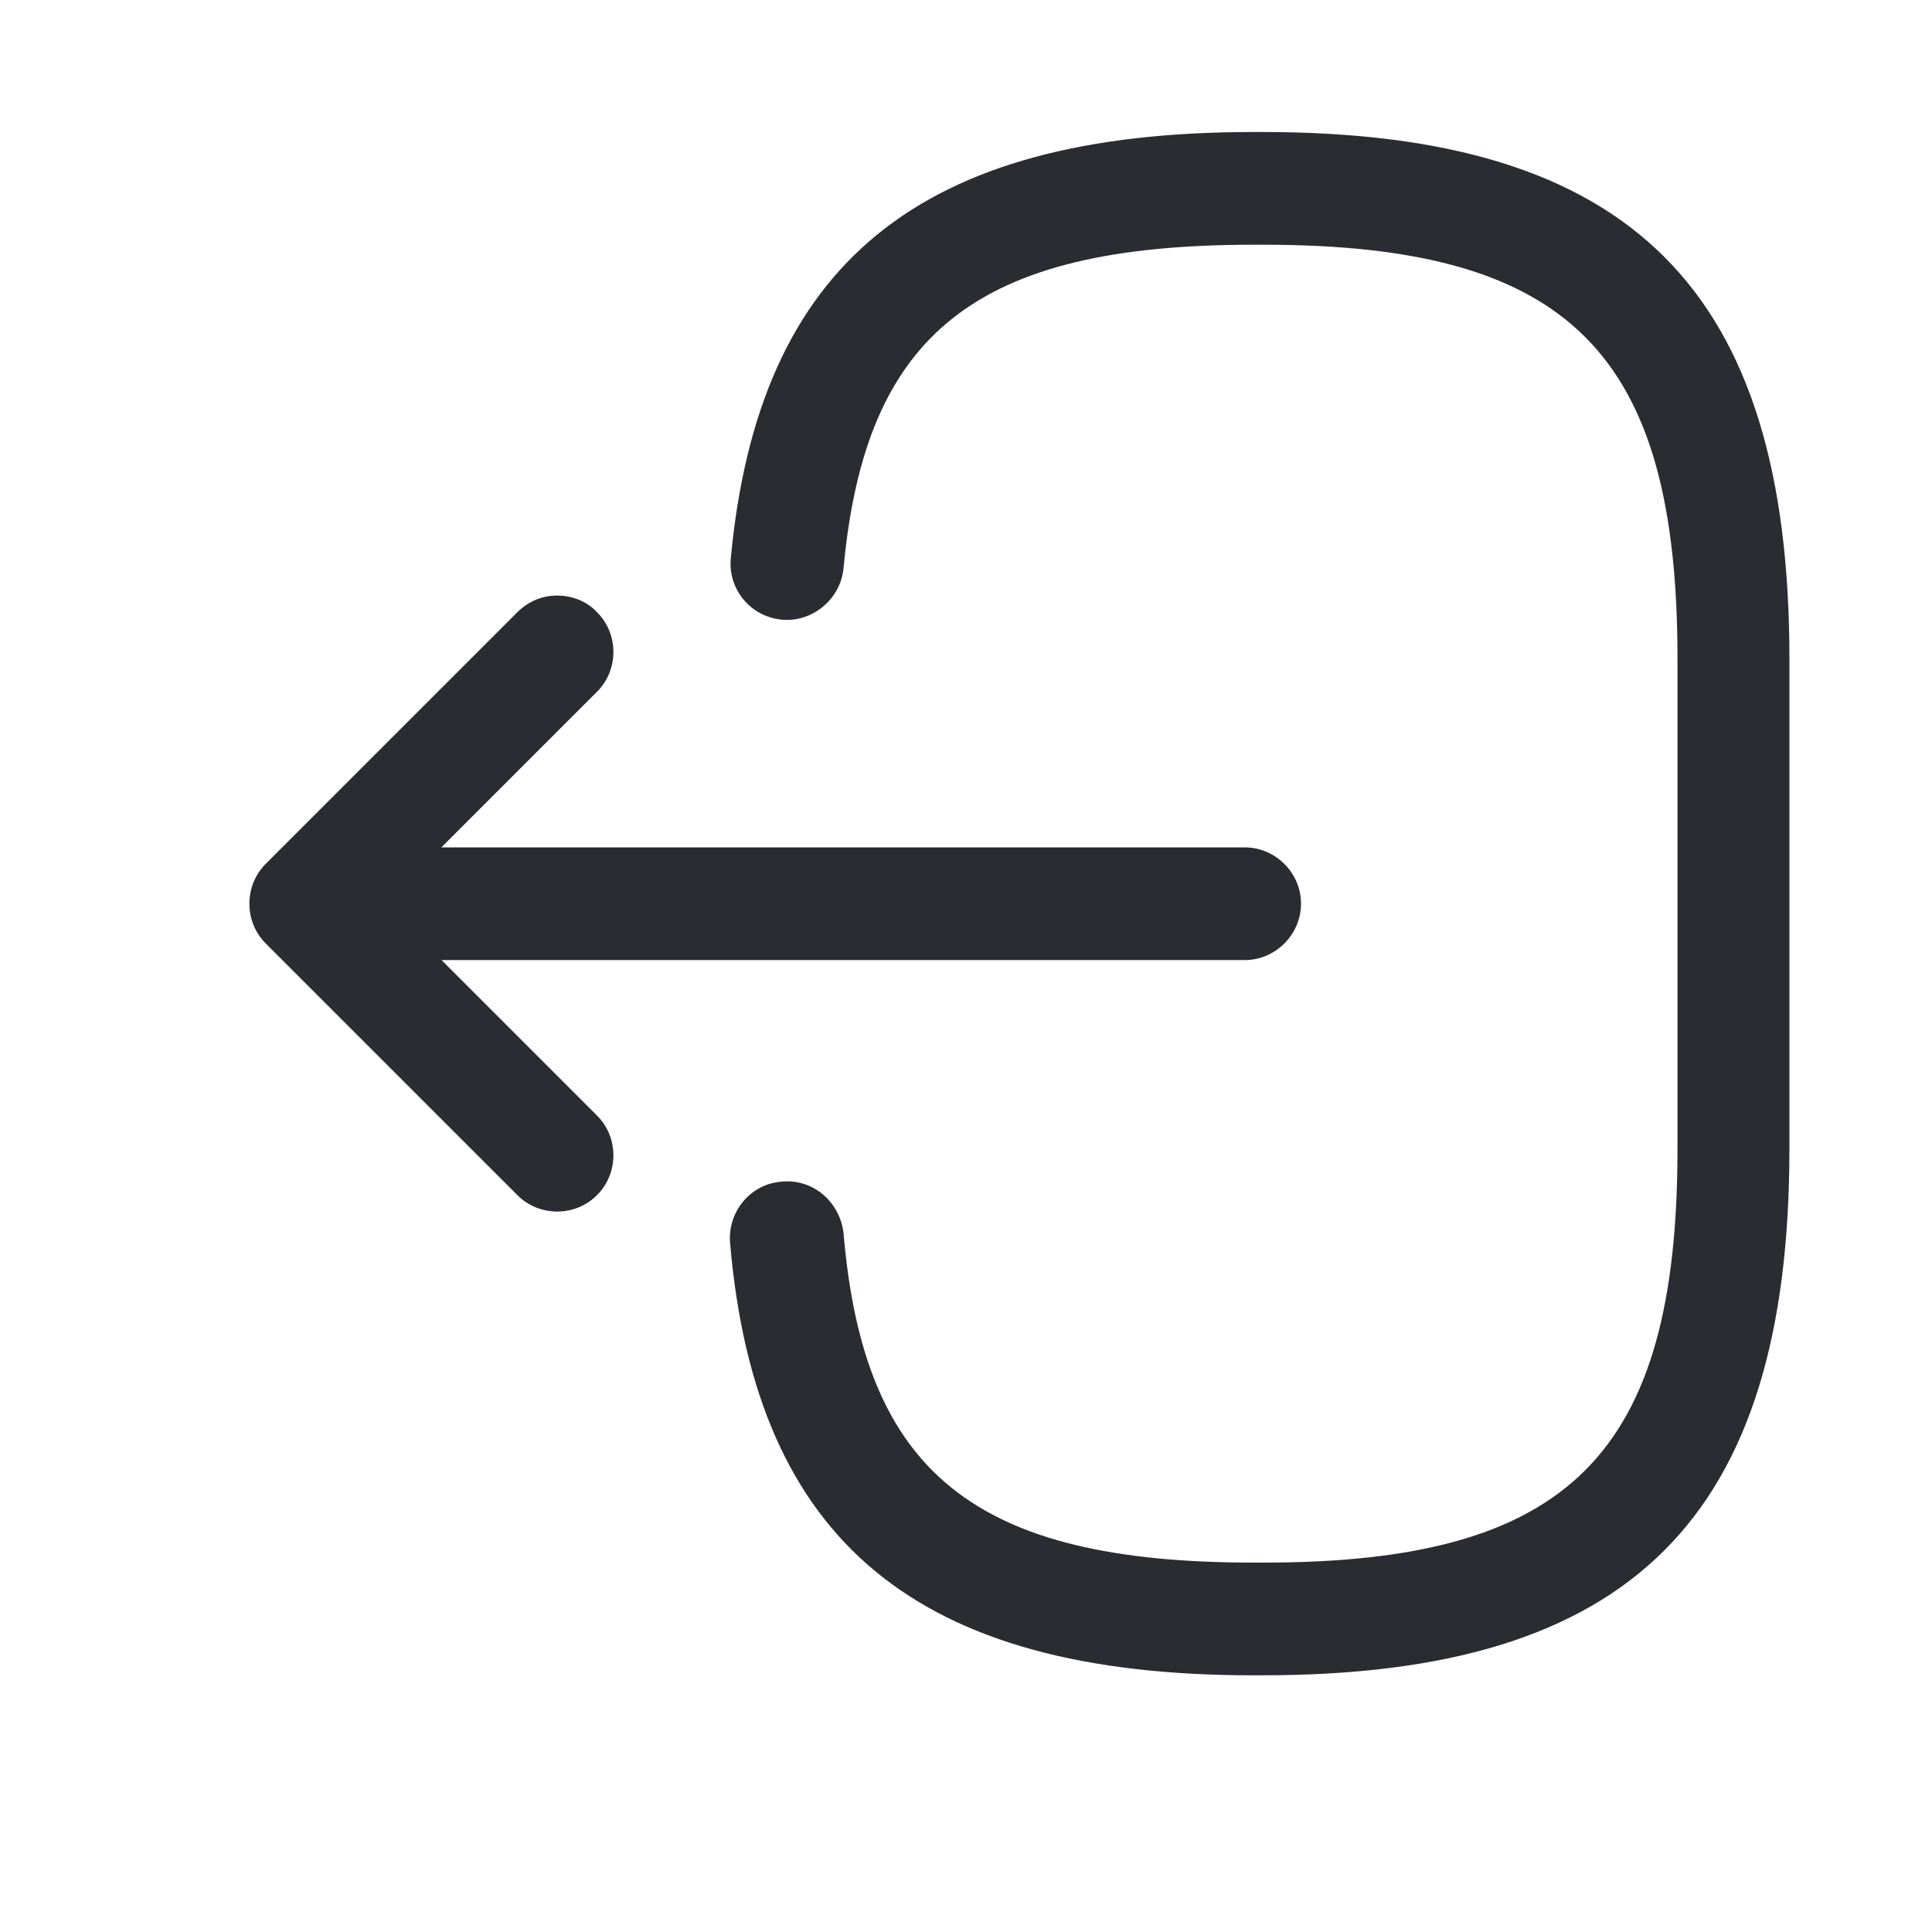 <svg width="15" height="15" viewBox="0 0 15 15" fill="none" xmlns="http://www.w3.org/2000/svg">
<path d="M9.804 1.025H9.728C7.138 1.025 5.889 2.046 5.674 4.333C5.65 4.572 5.825 4.788 6.07 4.811C6.304 4.834 6.525 4.654 6.549 4.414C6.718 2.583 7.581 1.9 9.734 1.9H9.809C12.184 1.9 13.024 2.74 13.024 5.114V8.918C13.024 11.292 12.184 12.132 9.809 12.132H9.734C7.569 12.132 6.706 11.438 6.549 9.571C6.519 9.332 6.315 9.151 6.07 9.174C5.825 9.192 5.65 9.408 5.668 9.647C5.866 11.969 7.12 13.007 9.728 13.007H9.804C12.668 13.007 13.893 11.782 13.893 8.918V5.114C13.893 2.25 12.668 1.025 9.804 1.025Z" fill="#292D32"/>
<path d="M9.664 6.579H3.025C2.786 6.579 2.588 6.777 2.588 7.016C2.588 7.255 2.786 7.454 3.025 7.454H9.664C9.903 7.454 10.101 7.255 10.101 7.016C10.101 6.777 9.903 6.579 9.664 6.579Z" fill="#292D32"/>
<path d="M4.326 4.624C4.215 4.624 4.105 4.665 4.017 4.753L2.063 6.707C1.894 6.876 1.894 7.156 2.063 7.325L4.017 9.279C4.186 9.449 4.466 9.449 4.635 9.279C4.805 9.11 4.805 8.83 4.635 8.661L2.99 7.016L4.635 5.371C4.805 5.202 4.805 4.922 4.635 4.753C4.554 4.665 4.437 4.624 4.326 4.624Z" fill="#292D32"/>
</svg>

